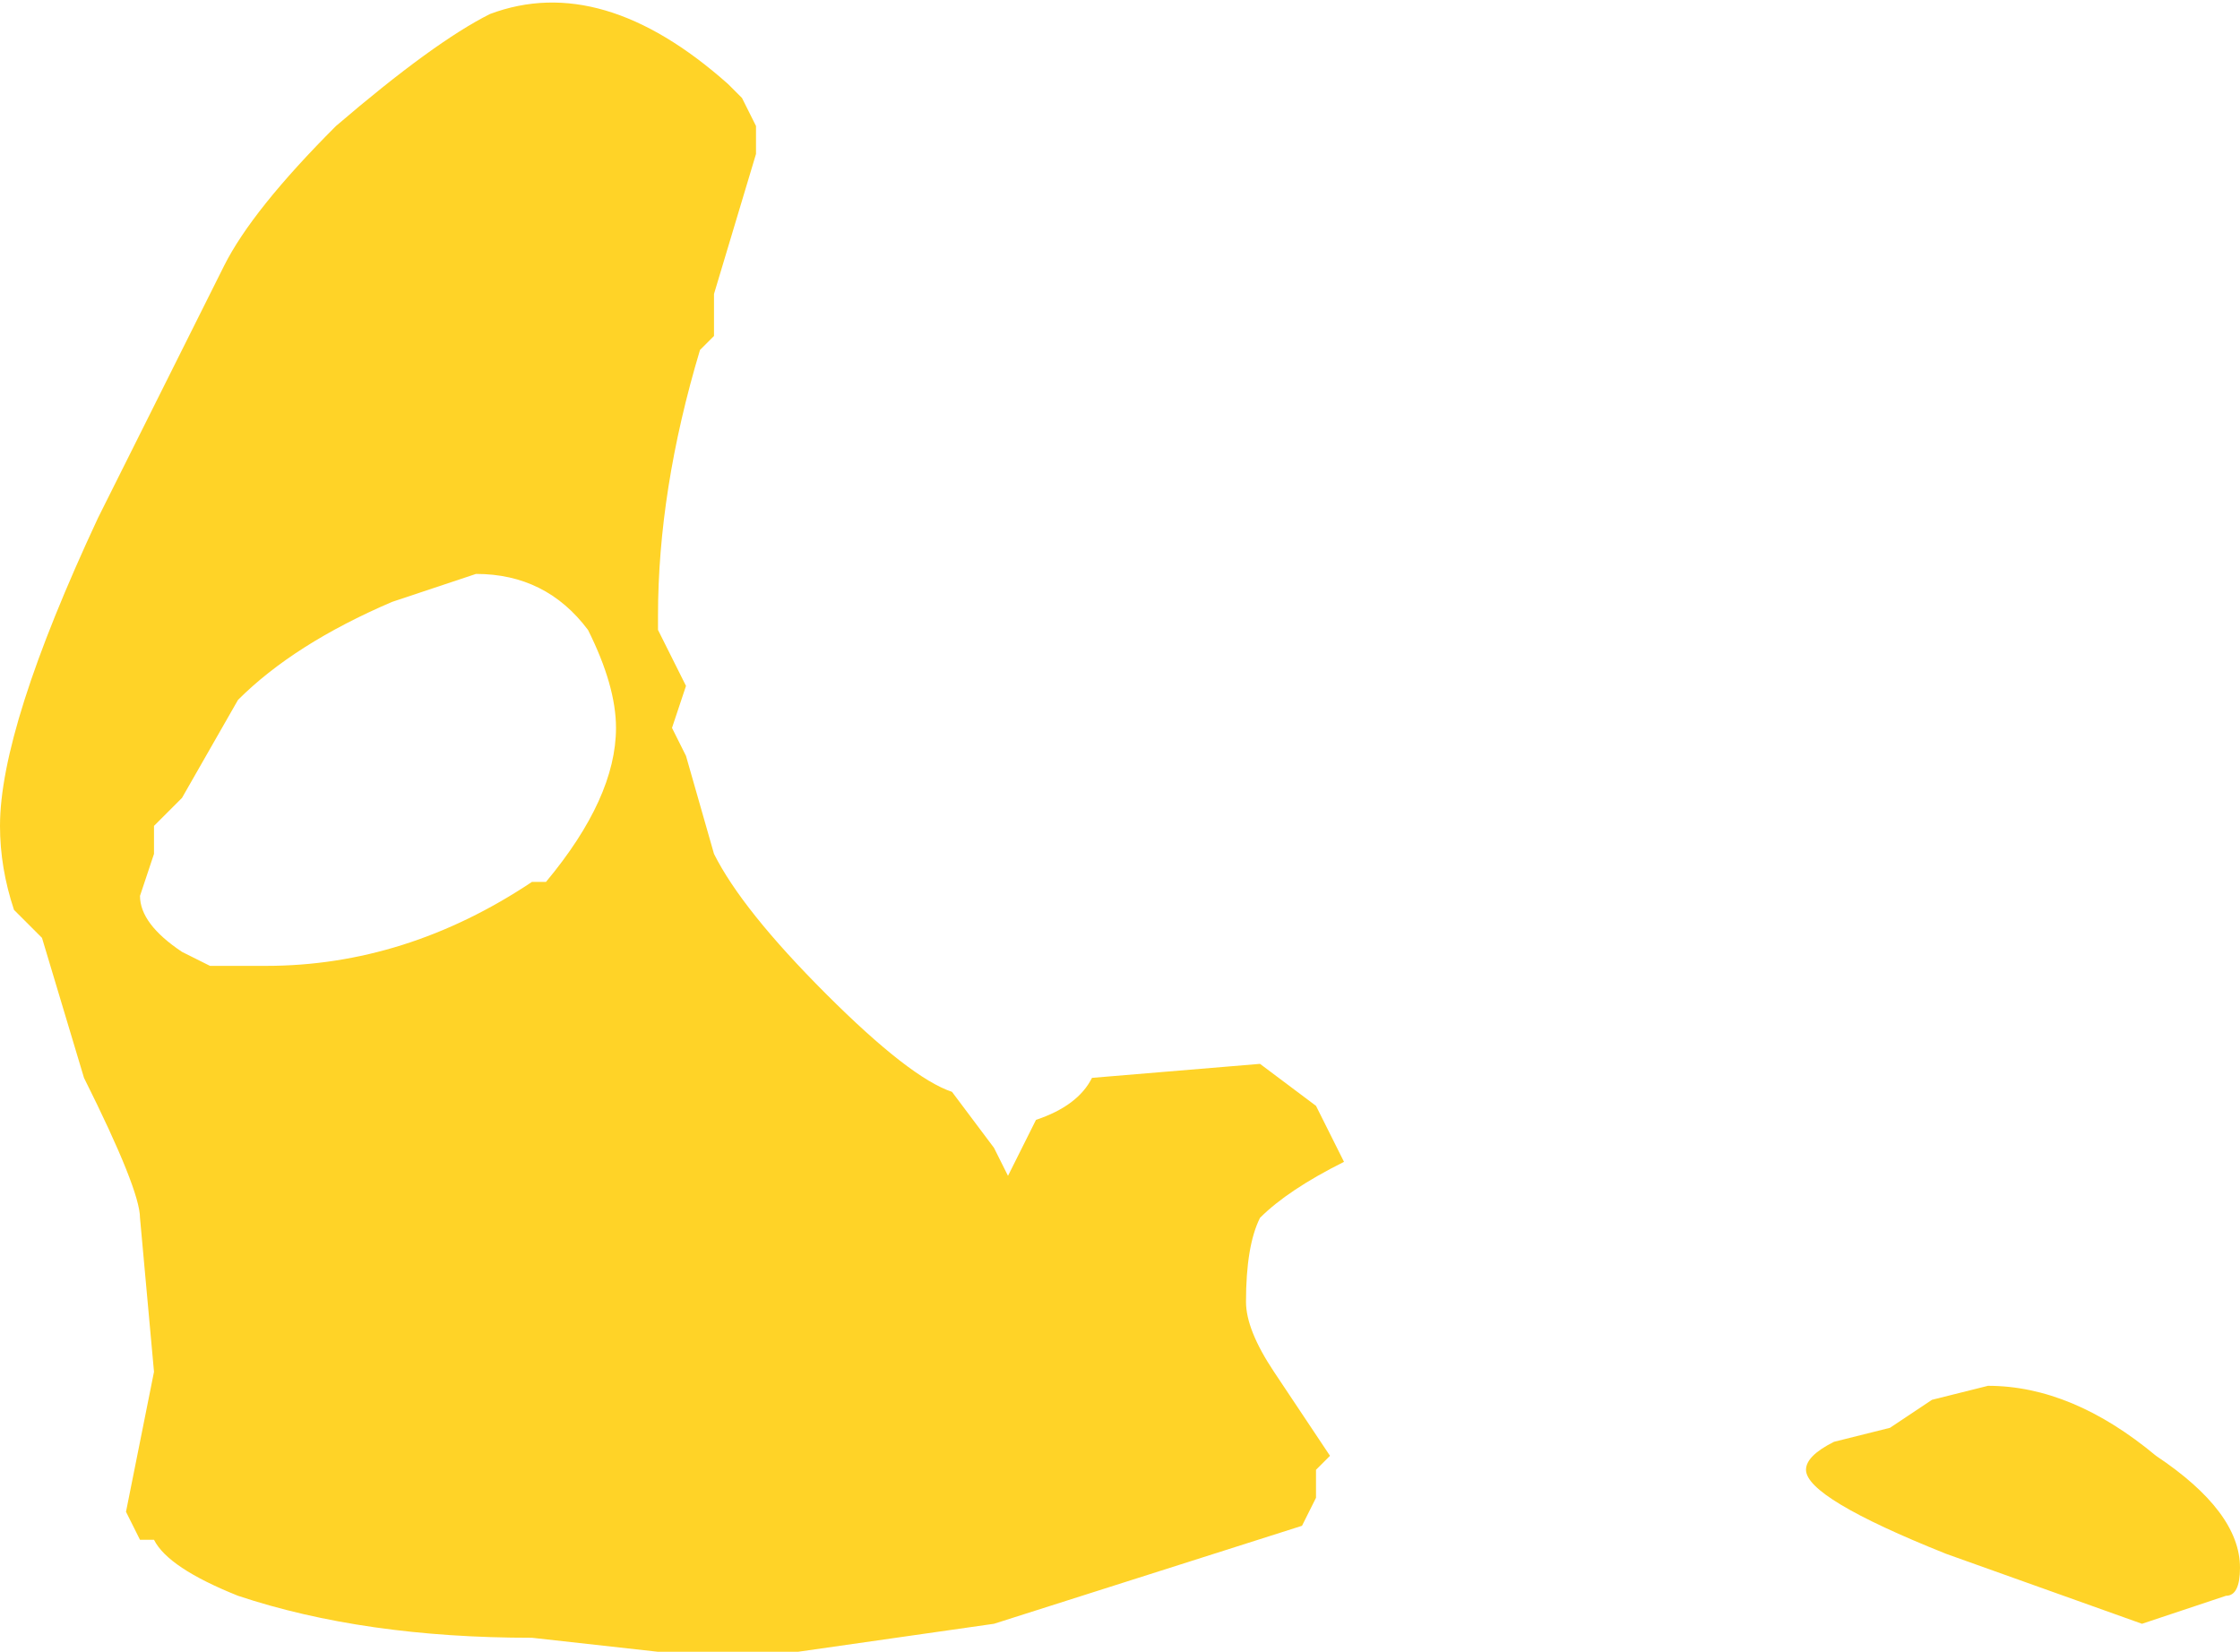<?xml version="1.0" encoding="UTF-8" standalone="no"?>
<svg xmlns:ffdec="https://www.free-decompiler.com/flash" xmlns:xlink="http://www.w3.org/1999/xlink" ffdec:objectType="shape" height="5.9px" width="8.0px" xmlns="http://www.w3.org/2000/svg">
  <g transform="matrix(1.0, 0.0, 0.0, 1.0, 3.6, 5.2)">
    <path d="M1.2 -1.05 Q1.0 -0.95 0.9 -0.85 0.85 -0.75 0.85 -0.55 0.85 -0.45 0.95 -0.3 L1.15 0.0 1.1 0.05 1.1 0.15 1.05 0.25 -0.05 0.6 -0.75 0.7 -1.25 0.7 -1.7 0.65 Q-2.3 0.65 -2.75 0.5 -3.0 0.4 -3.05 0.3 L-3.1 0.3 -3.15 0.2 -3.05 -0.3 -3.1 -0.85 Q-3.1 -0.95 -3.3 -1.35 L-3.45 -1.85 -3.55 -1.95 Q-3.6 -2.1 -3.6 -2.25 -3.6 -2.6 -3.25 -3.35 L-2.8 -4.25 Q-2.7 -4.45 -2.4 -4.75 -2.05 -5.05 -1.85 -5.15 -1.45 -5.3 -1.0 -4.9 L-0.95 -4.85 -0.9 -4.75 -0.9 -4.65 -1.05 -4.15 -1.05 -4.0 -1.1 -3.95 Q-1.25 -3.45 -1.25 -3.0 L-1.25 -2.95 -1.15 -2.75 -1.2 -2.6 -1.15 -2.5 -1.05 -2.15 Q-0.95 -1.95 -0.65 -1.65 -0.35 -1.35 -0.2 -1.3 L-0.05 -1.1 0.0 -1.0 0.1 -1.2 Q0.25 -1.25 0.3 -1.35 L0.9 -1.4 1.1 -1.25 1.2 -1.05 M4.1 0.0 Q4.4 0.2 4.4 0.4 4.4 0.5 4.35 0.5 L4.05 0.6 3.35 0.35 Q2.85 0.15 2.85 0.05 2.85 0.0 2.95 -0.05 L3.15 -0.1 3.3 -0.2 3.5 -0.25 Q3.8 -0.25 4.1 0.0 M-3.05 -2.25 L-3.05 -2.15 -3.1 -2.0 Q-3.1 -1.9 -2.95 -1.8 L-2.85 -1.75 -2.65 -1.75 Q-2.15 -1.75 -1.7 -2.05 L-1.65 -2.05 Q-1.4 -2.35 -1.4 -2.6 -1.4 -2.75 -1.5 -2.95 -1.65 -3.15 -1.9 -3.15 L-2.2 -3.05 Q-2.55 -2.9 -2.75 -2.7 L-2.95 -2.35 -3.05 -2.25 M-3.25 -1.9 L-3.25 -1.9" fill="#ffd327" fill-rule="evenodd" stroke="none"/>
  </g>
</svg>
